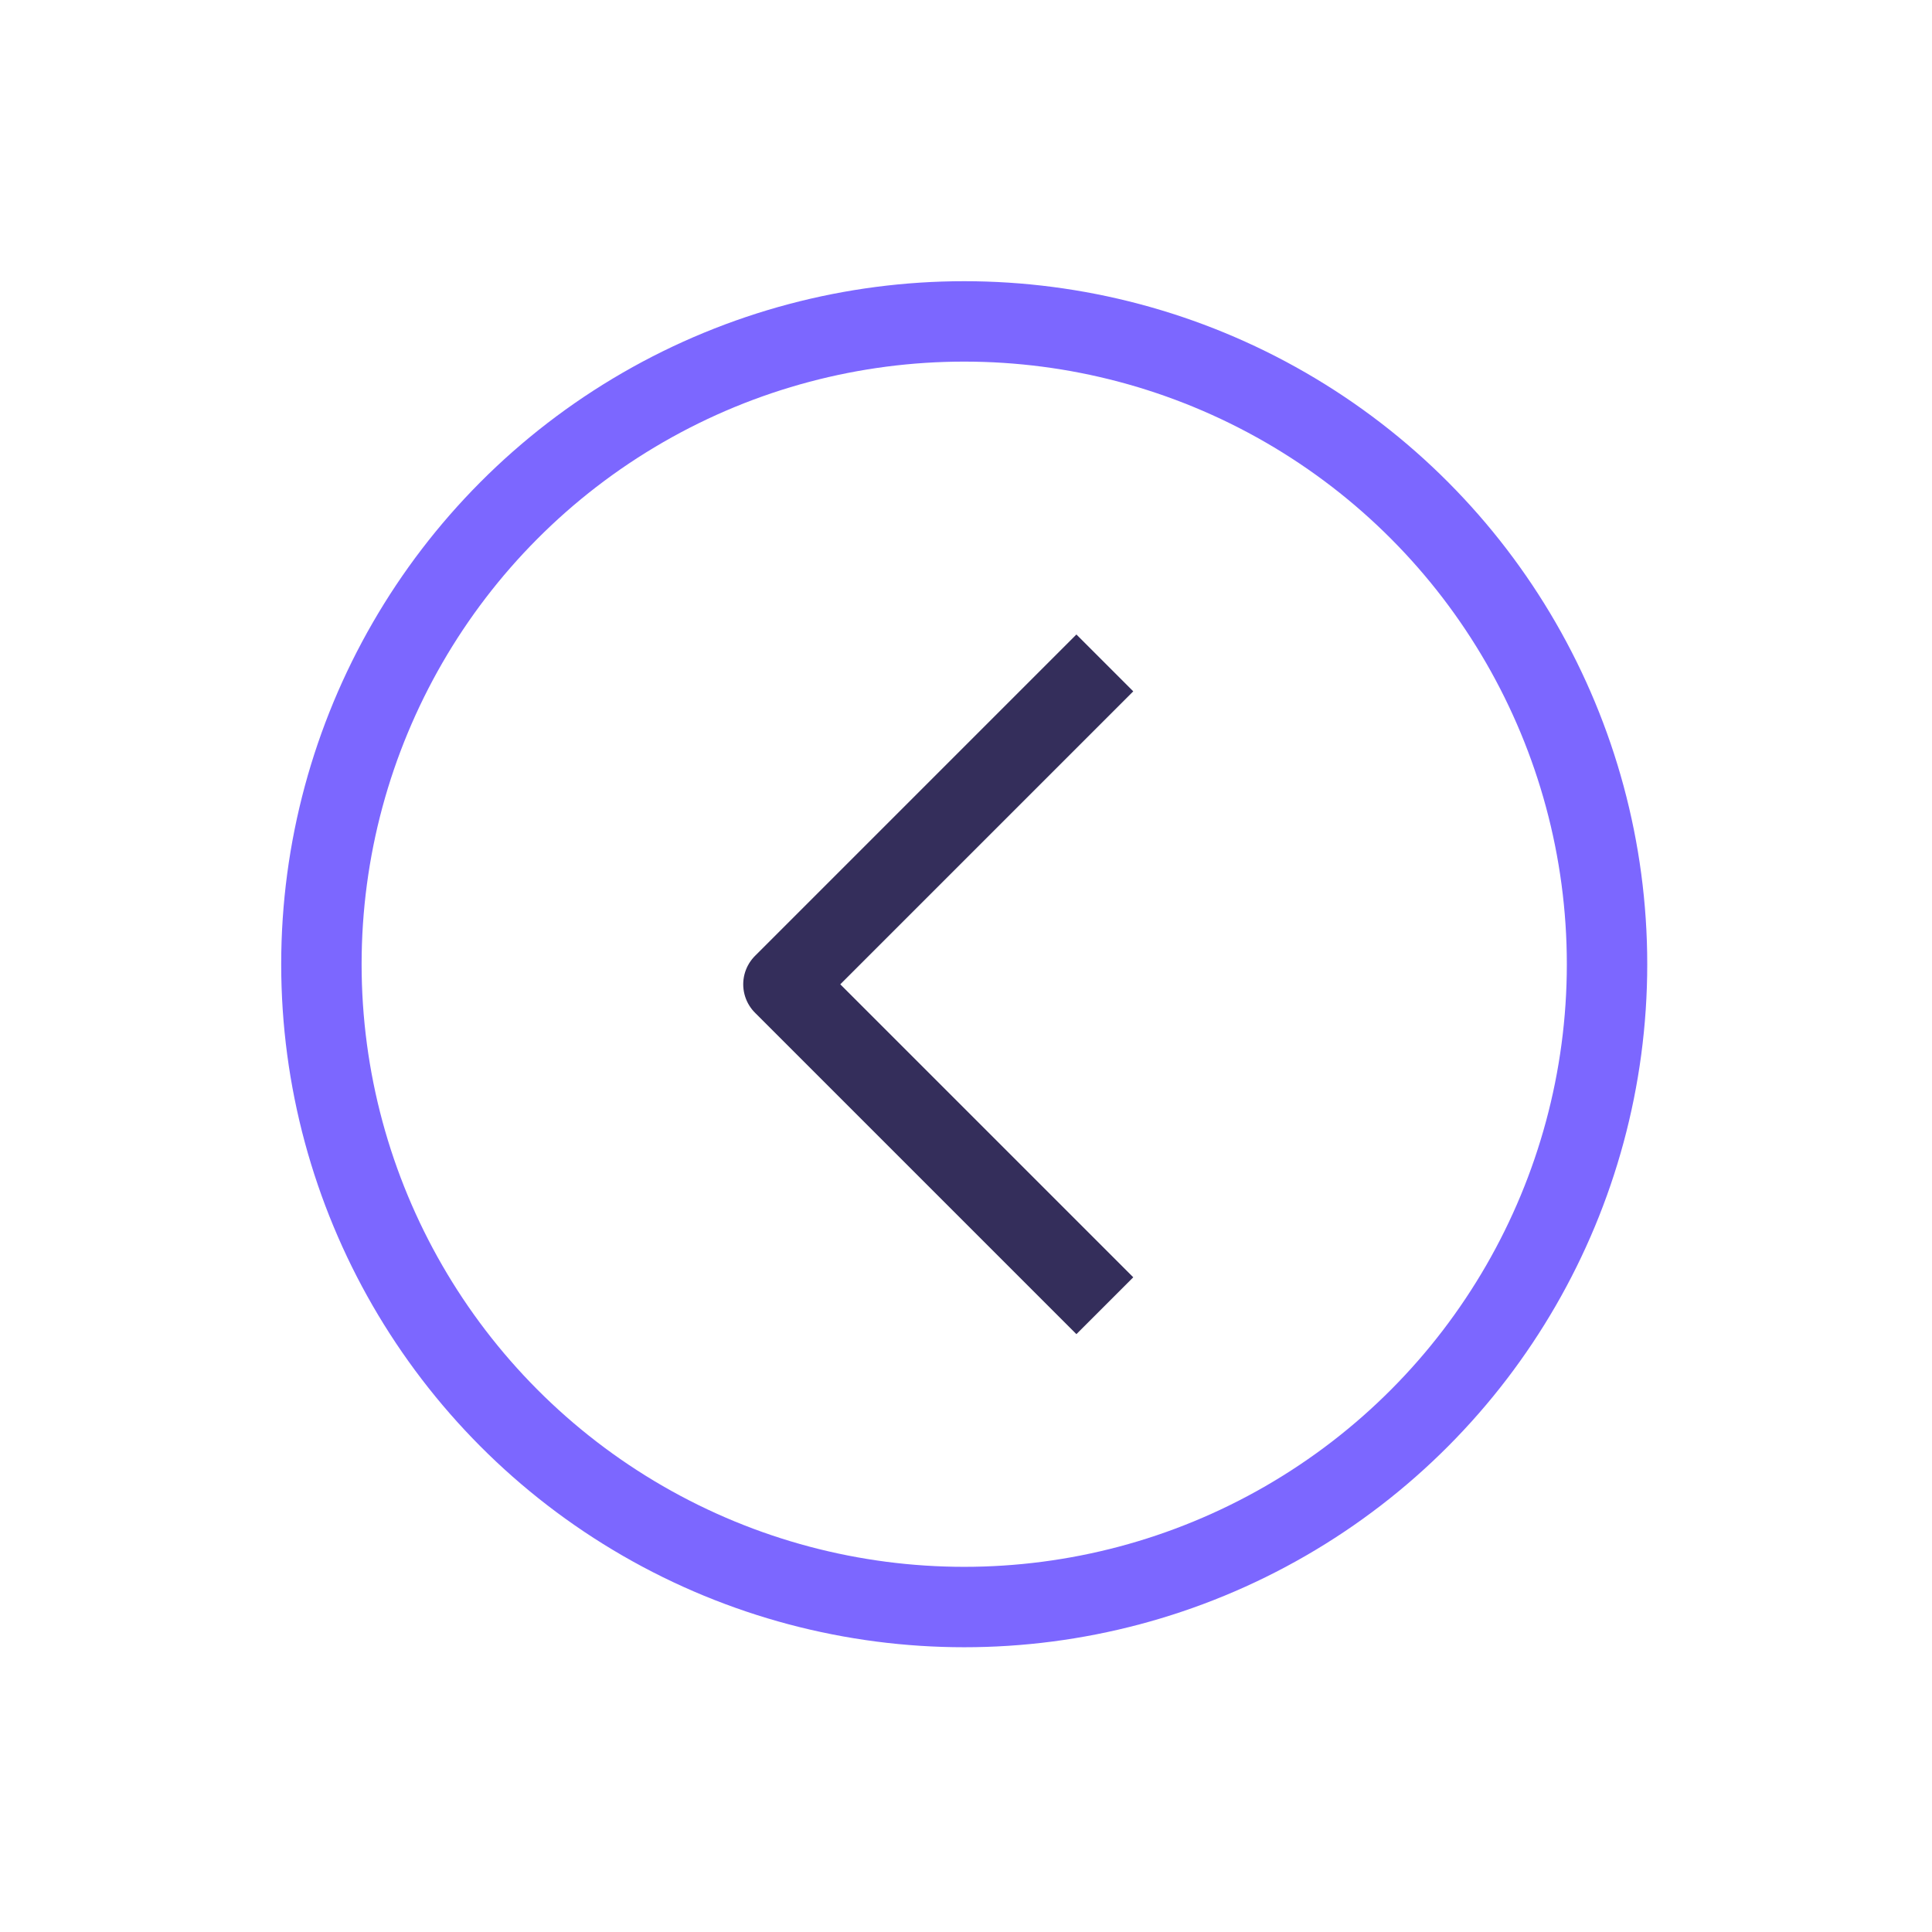 <?xml version="1.0" encoding="UTF-8" standalone="no"?><svg width="50" height="50" viewBox="0 0 50 50" fill="none" xmlns="http://www.w3.org/2000/svg">
<circle cx="16.636" cy="16.636" r="16.636" transform="matrix(-1 0 0 1 41.59 8.318)" stroke="#7C67FF" stroke-width="2.081" stroke-linejoin="round"/>
<path d="M28.593 17.156C25.345 20.404 23.524 22.226 20.275 25.474L28.593 33.792" stroke="#342E5B" stroke-width="2.081" stroke-linejoin="round"/>
</svg>
